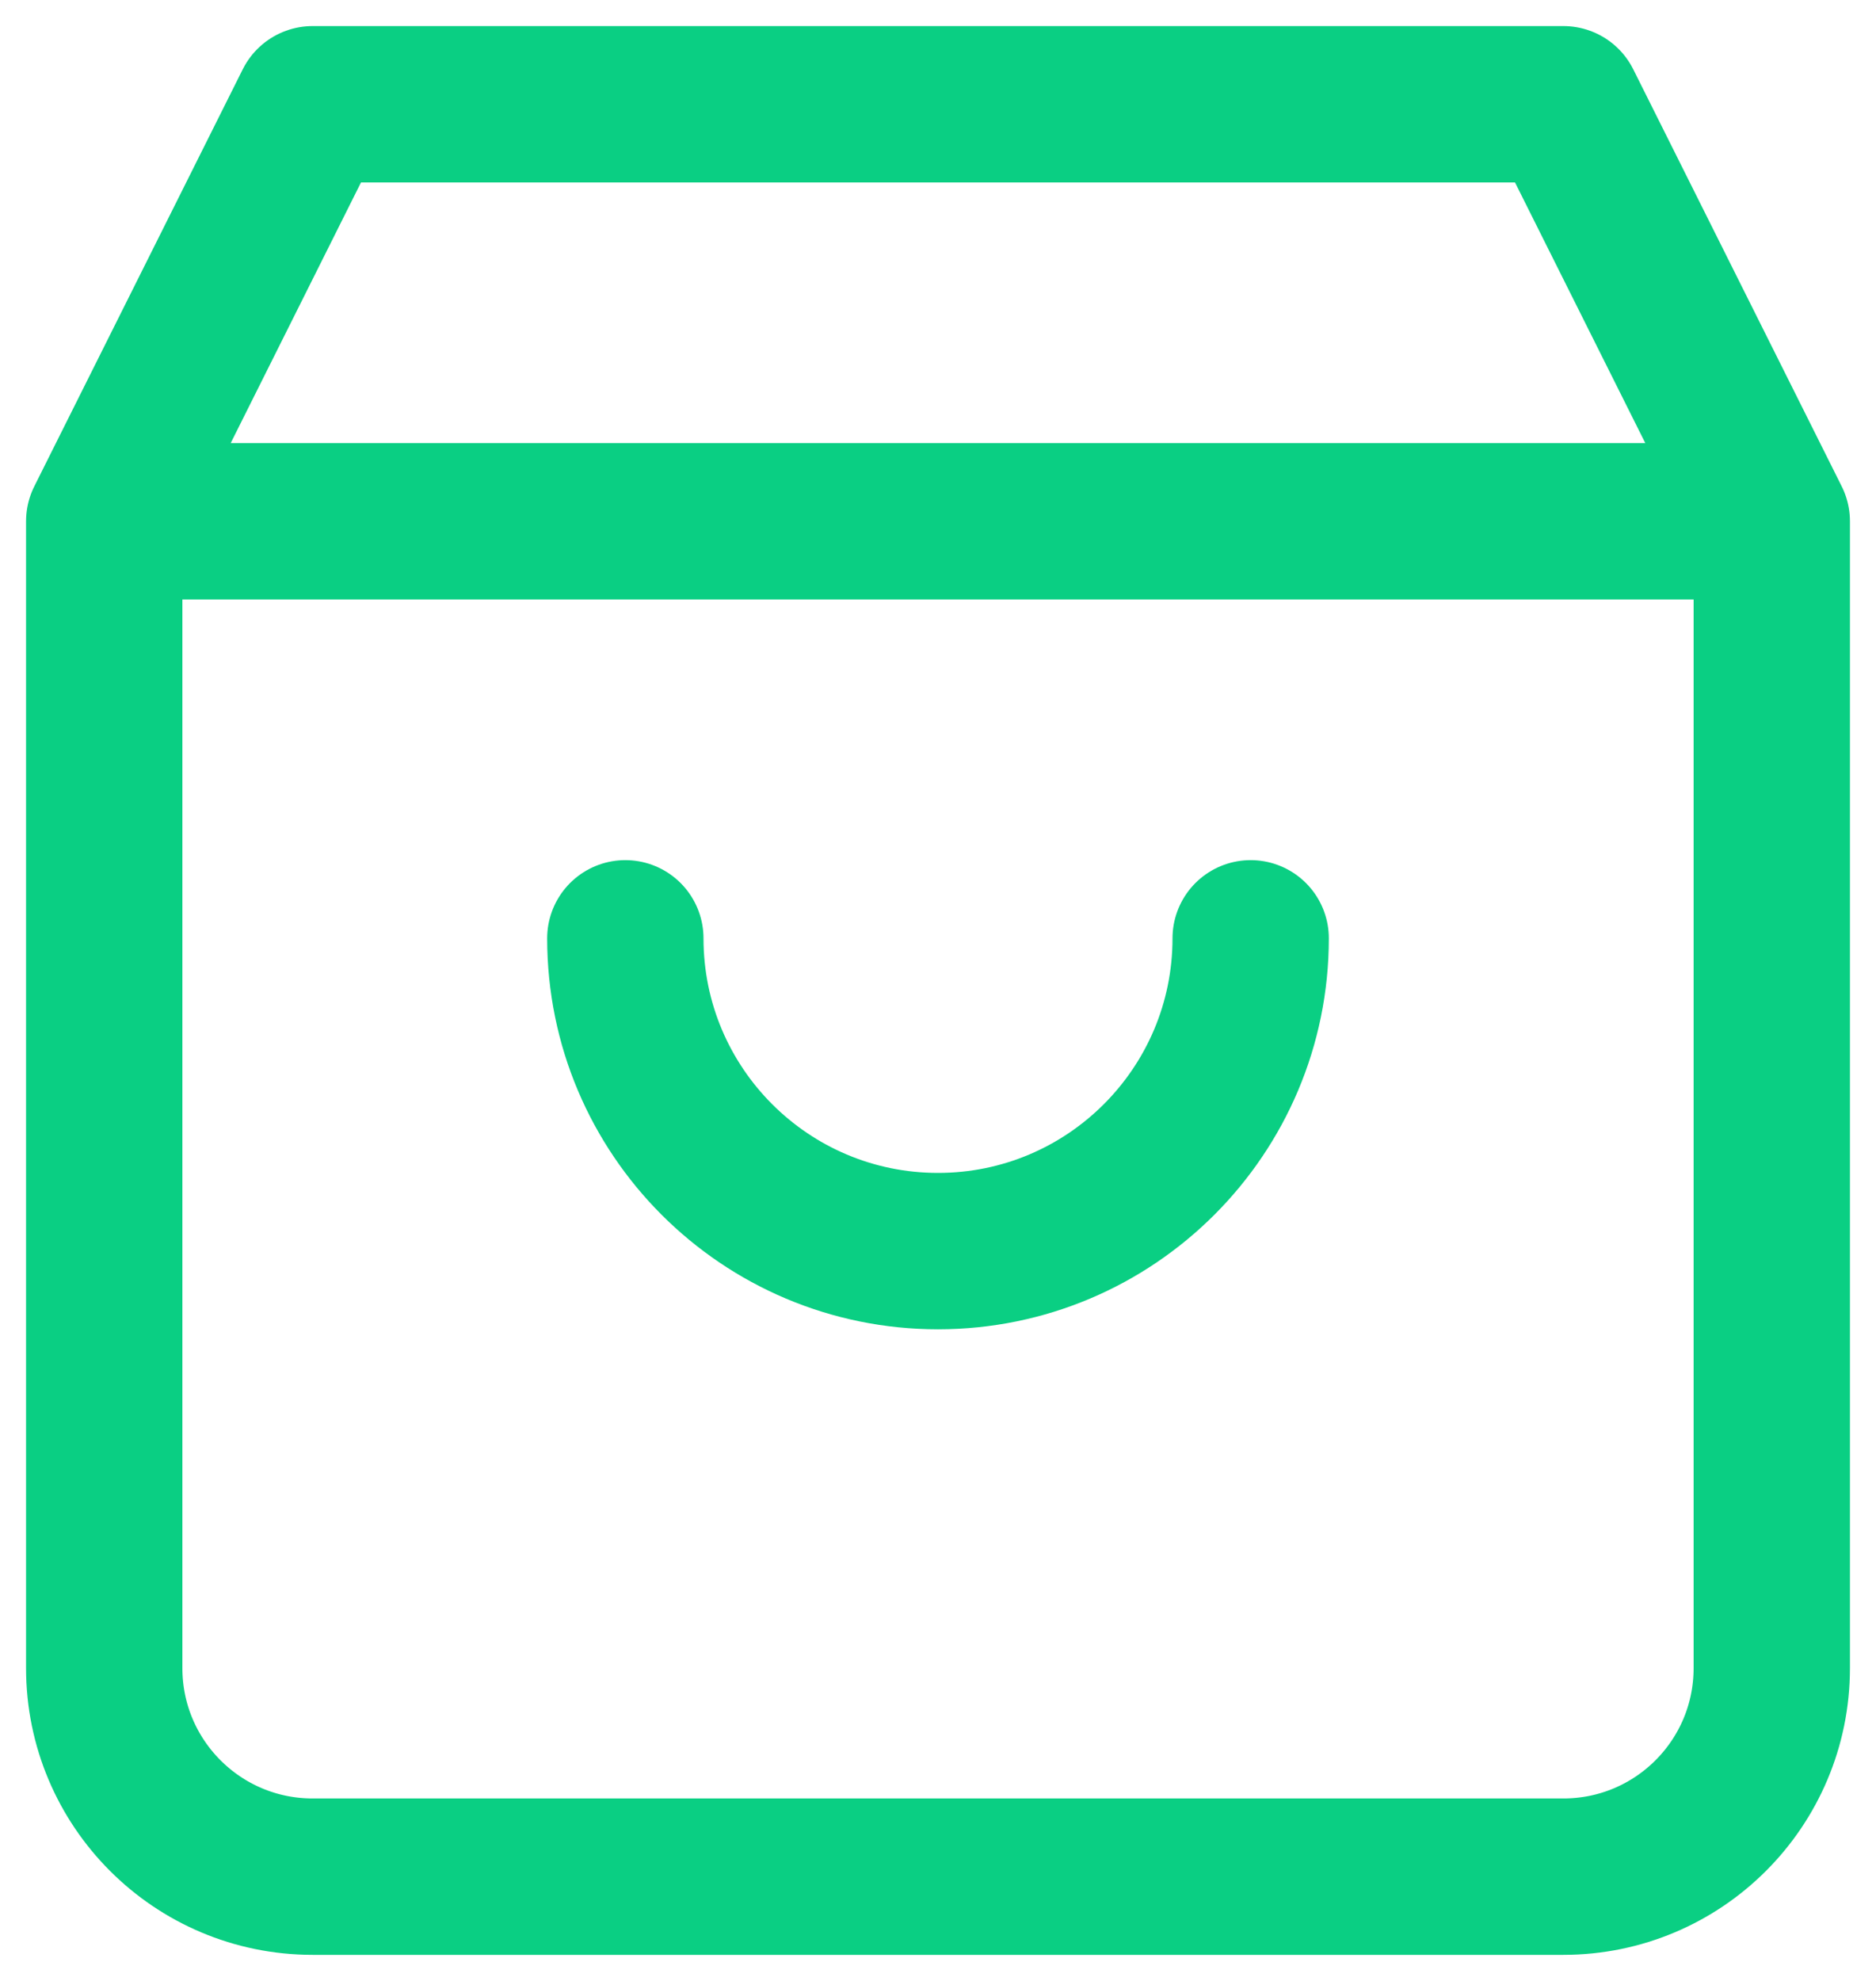 <svg width="18" height="19" viewBox="0 0 18 19" fill="none" xmlns="http://www.w3.org/2000/svg">
<path d="M1 5H17M1 5V16C1 17.105 1.895 18 3 18H15C16.105 18 17 17.105 17 16V5M1 5L3 1H15L17 5M12 9C12 10.657 10.657 12 9 12C7.343 12 6 10.657 6 9" stroke="#0ACF83" stroke-width="1.5" stroke-linecap="round" stroke-linejoin="round"/>
</svg>
